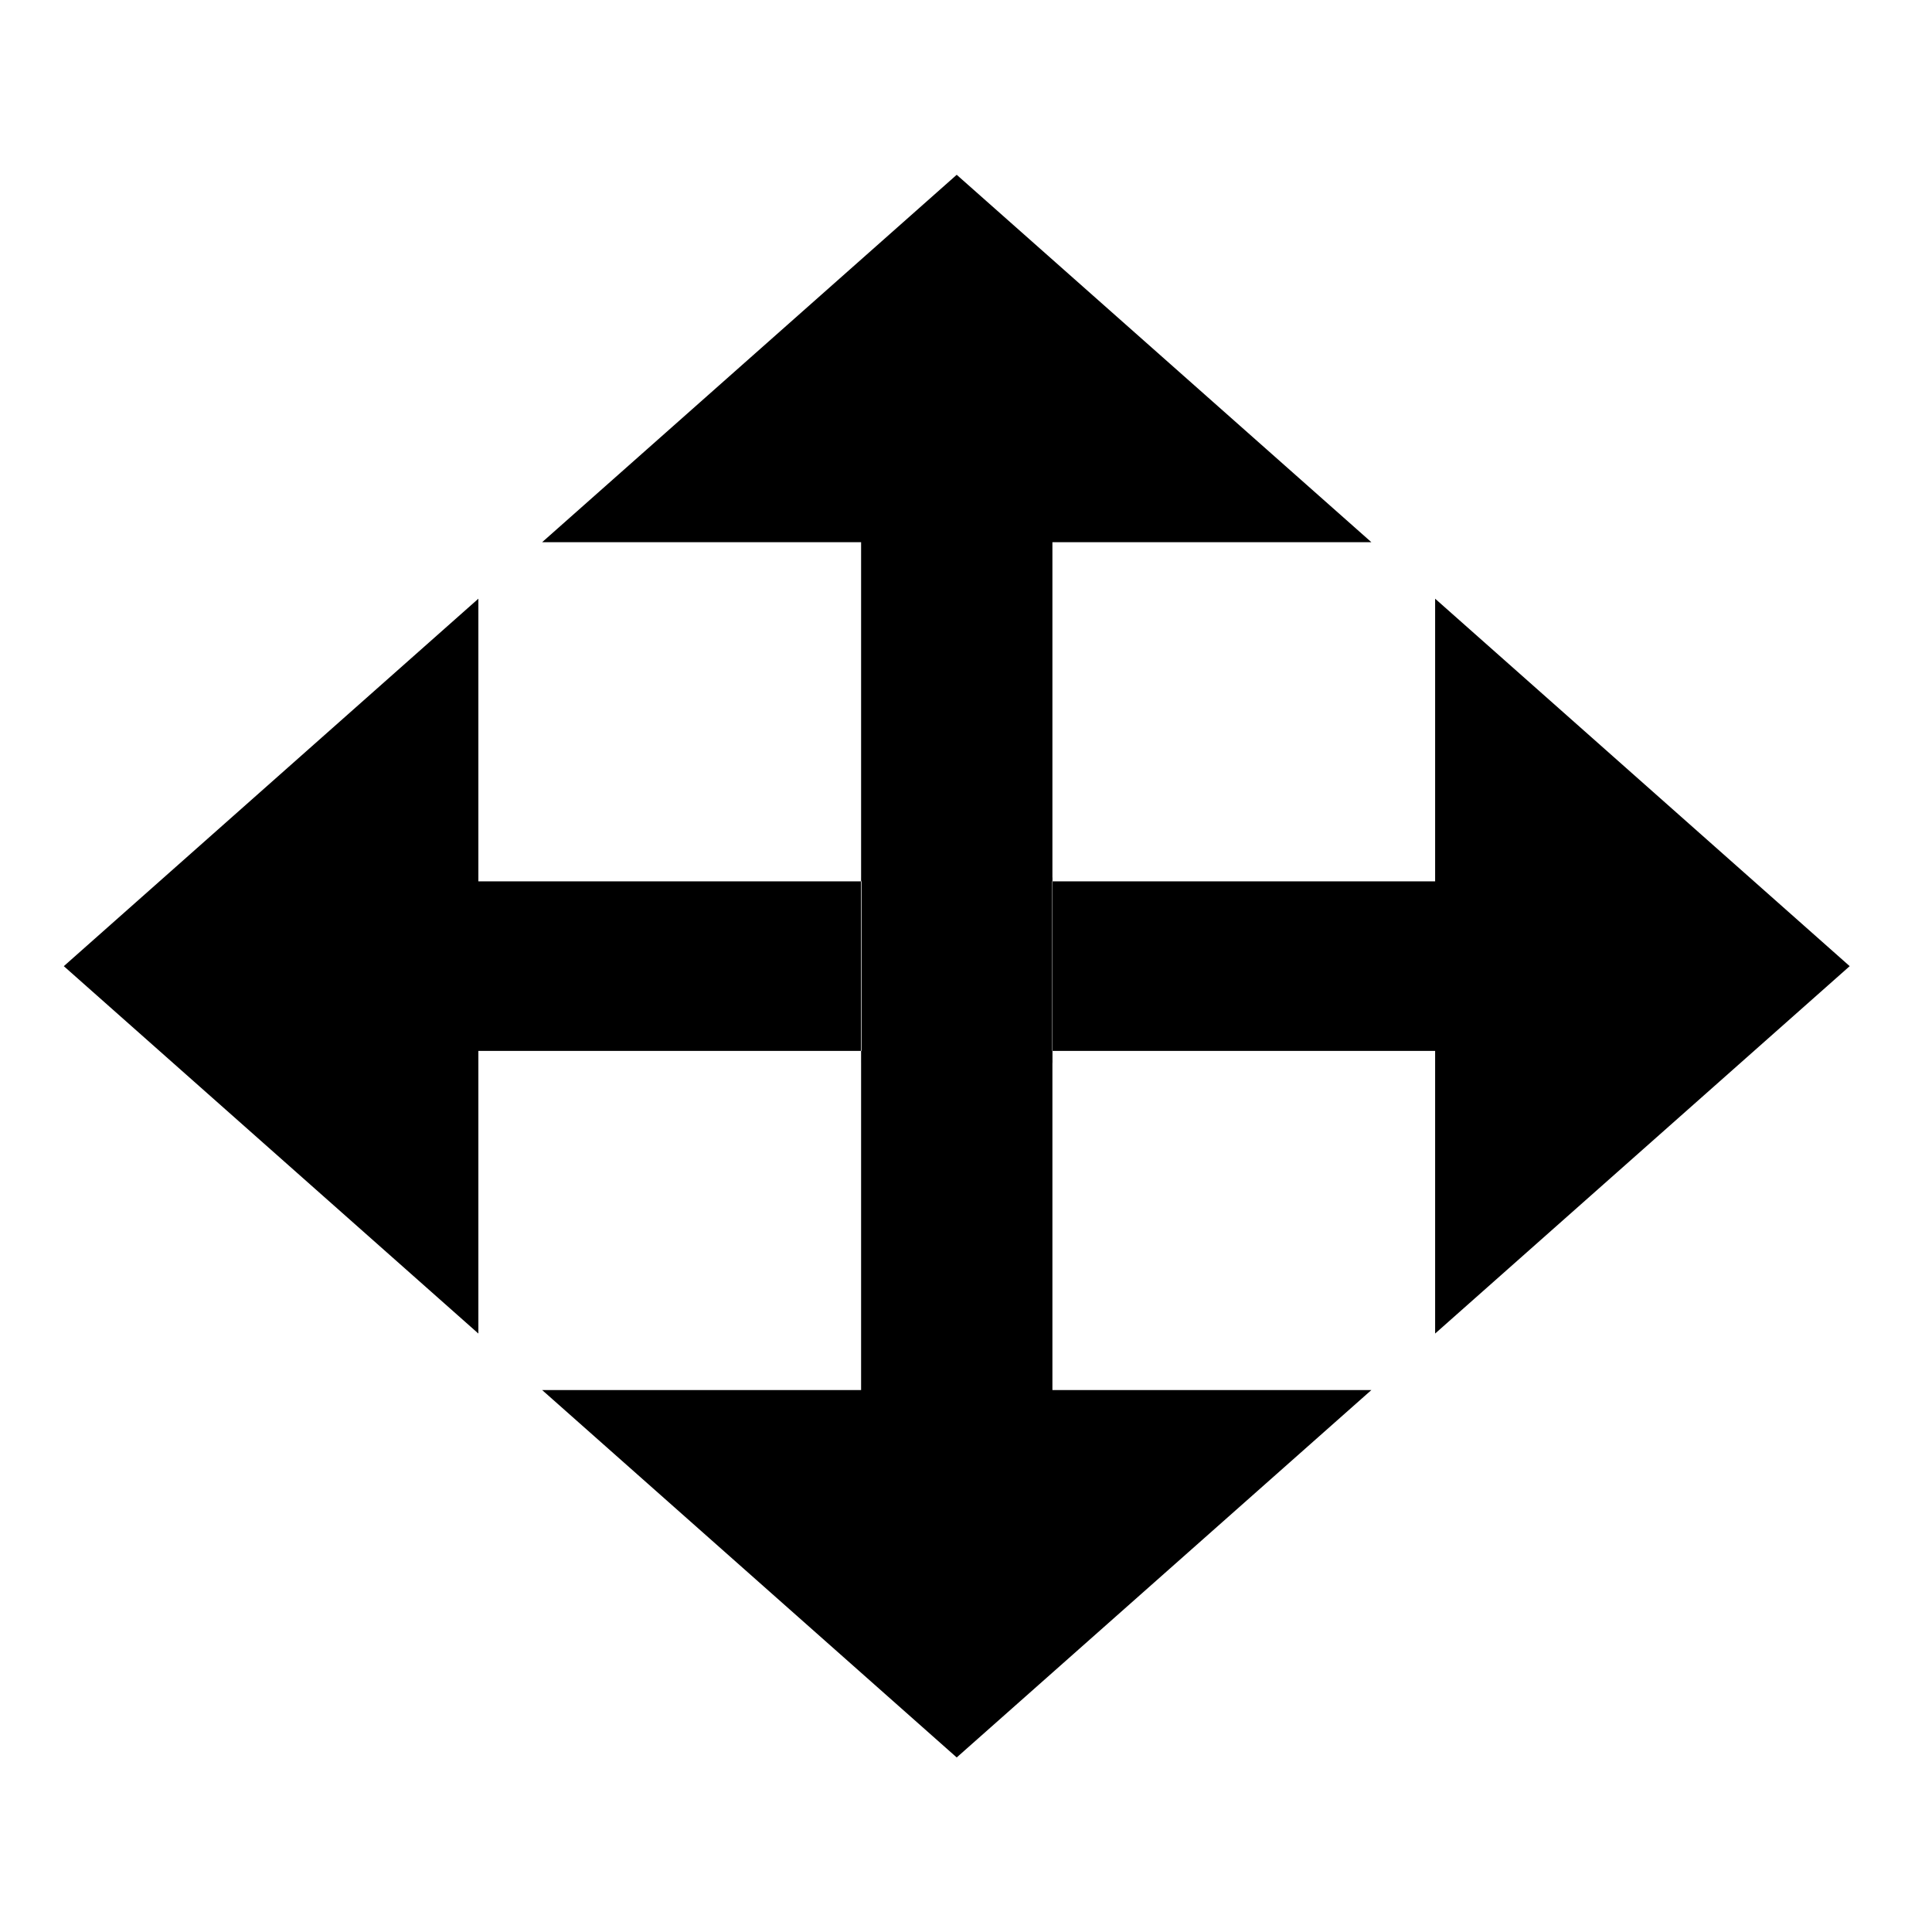 <?xml version="1.0" encoding="UTF-8" standalone="no"?>
<!-- Generated by IcoMoon.io -->

<svg
   xmlns:dc="http://purl.org/dc/elements/1.1/"
   xmlns:cc="http://creativecommons.org/ns#"
   xmlns:rdf="http://www.w3.org/1999/02/22-rdf-syntax-ns#"
   xmlns:svg="http://www.w3.org/2000/svg"
   xmlns="http://www.w3.org/2000/svg"
   xmlns:sodipodi="http://sodipodi.sourceforge.net/DTD/sodipodi-0.dtd"
   xmlns:inkscape="http://www.inkscape.org/namespaces/inkscape"
   version="1.1"
   width="32"
   height="32"
   viewBox="0 0 32 32"
   id="svg10"
   sodipodi:docname="move.svg"
   inkscape:version="0.92.4 (5da689c313, 2019-01-14)">
  <defs
     id="defs14" />
  <sodipodi:namedview
     pagecolor="#ffffff"
     bordercolor="#666666"
     borderopacity="1"
     objecttolerance="10"
     gridtolerance="10"
     guidetolerance="10"
     inkscape:pageopacity="0"
     inkscape:pageshadow="2"
     inkscape:window-width="1920"
     inkscape:window-height="1017"
     id="namedview12"
     showgrid="false"
     fit-margin-top="0"
     fit-margin-left="0"
     fit-margin-right="0"
     fit-margin-bottom="0"
     inkscape:zoom="15.142858"
     inkscape:cx="9.8994945"
     inkscape:cy="9.8994955"
     inkscape:window-x="1912"
     inkscape:window-y="-8"
     inkscape:window-maximized="1"
     inkscape:current-layer="svg10" />
  <g
     id="g840"
     transform="matrix(1.494,0,0,1.324,1.057,-13.259)">
    <path
       id="path2"
       d="m 9.899,12.201 -4.596,4.596 h 3.536 v 4.243 h 2.121 v -4.243 h 3.536 z"
       inkscape:connector-curvature="0"
       style="fill:#000000" />
    <path
       id="path4"
       d="M 19.799,22.101 15.203,17.504 v 3.536 h -4.243 v 2.121 h 4.243 v 3.536 z"
       inkscape:connector-curvature="0"
       style="fill:#000000" />
    <path
       id="path6"
       d="M 9.899,32 14.496,27.404 H 10.96 V 23.161 H 8.839 v 4.243 H 5.303 Z"
       inkscape:connector-curvature="0"
       style="fill:#000000" />
    <path
       id="path8"
       d="M 0,22.101 4.596,26.697 v -3.536 h 4.243 v -2.121 H 4.596 v -3.536 z"
       inkscape:connector-curvature="0"
       style="fill:#000000" />
    <rect
       y="21.033"
       x="8.887"
       height="2.236"
       width="2.028"
       id="rect833"
       style="opacity:1;fill:#000000;fill-opacity:1;fill-rule:nonzero;stroke:#000000;stroke-width:0.084;stroke-miterlimit:4;stroke-dasharray:none;stroke-opacity:1" />
  </g>
</svg>
